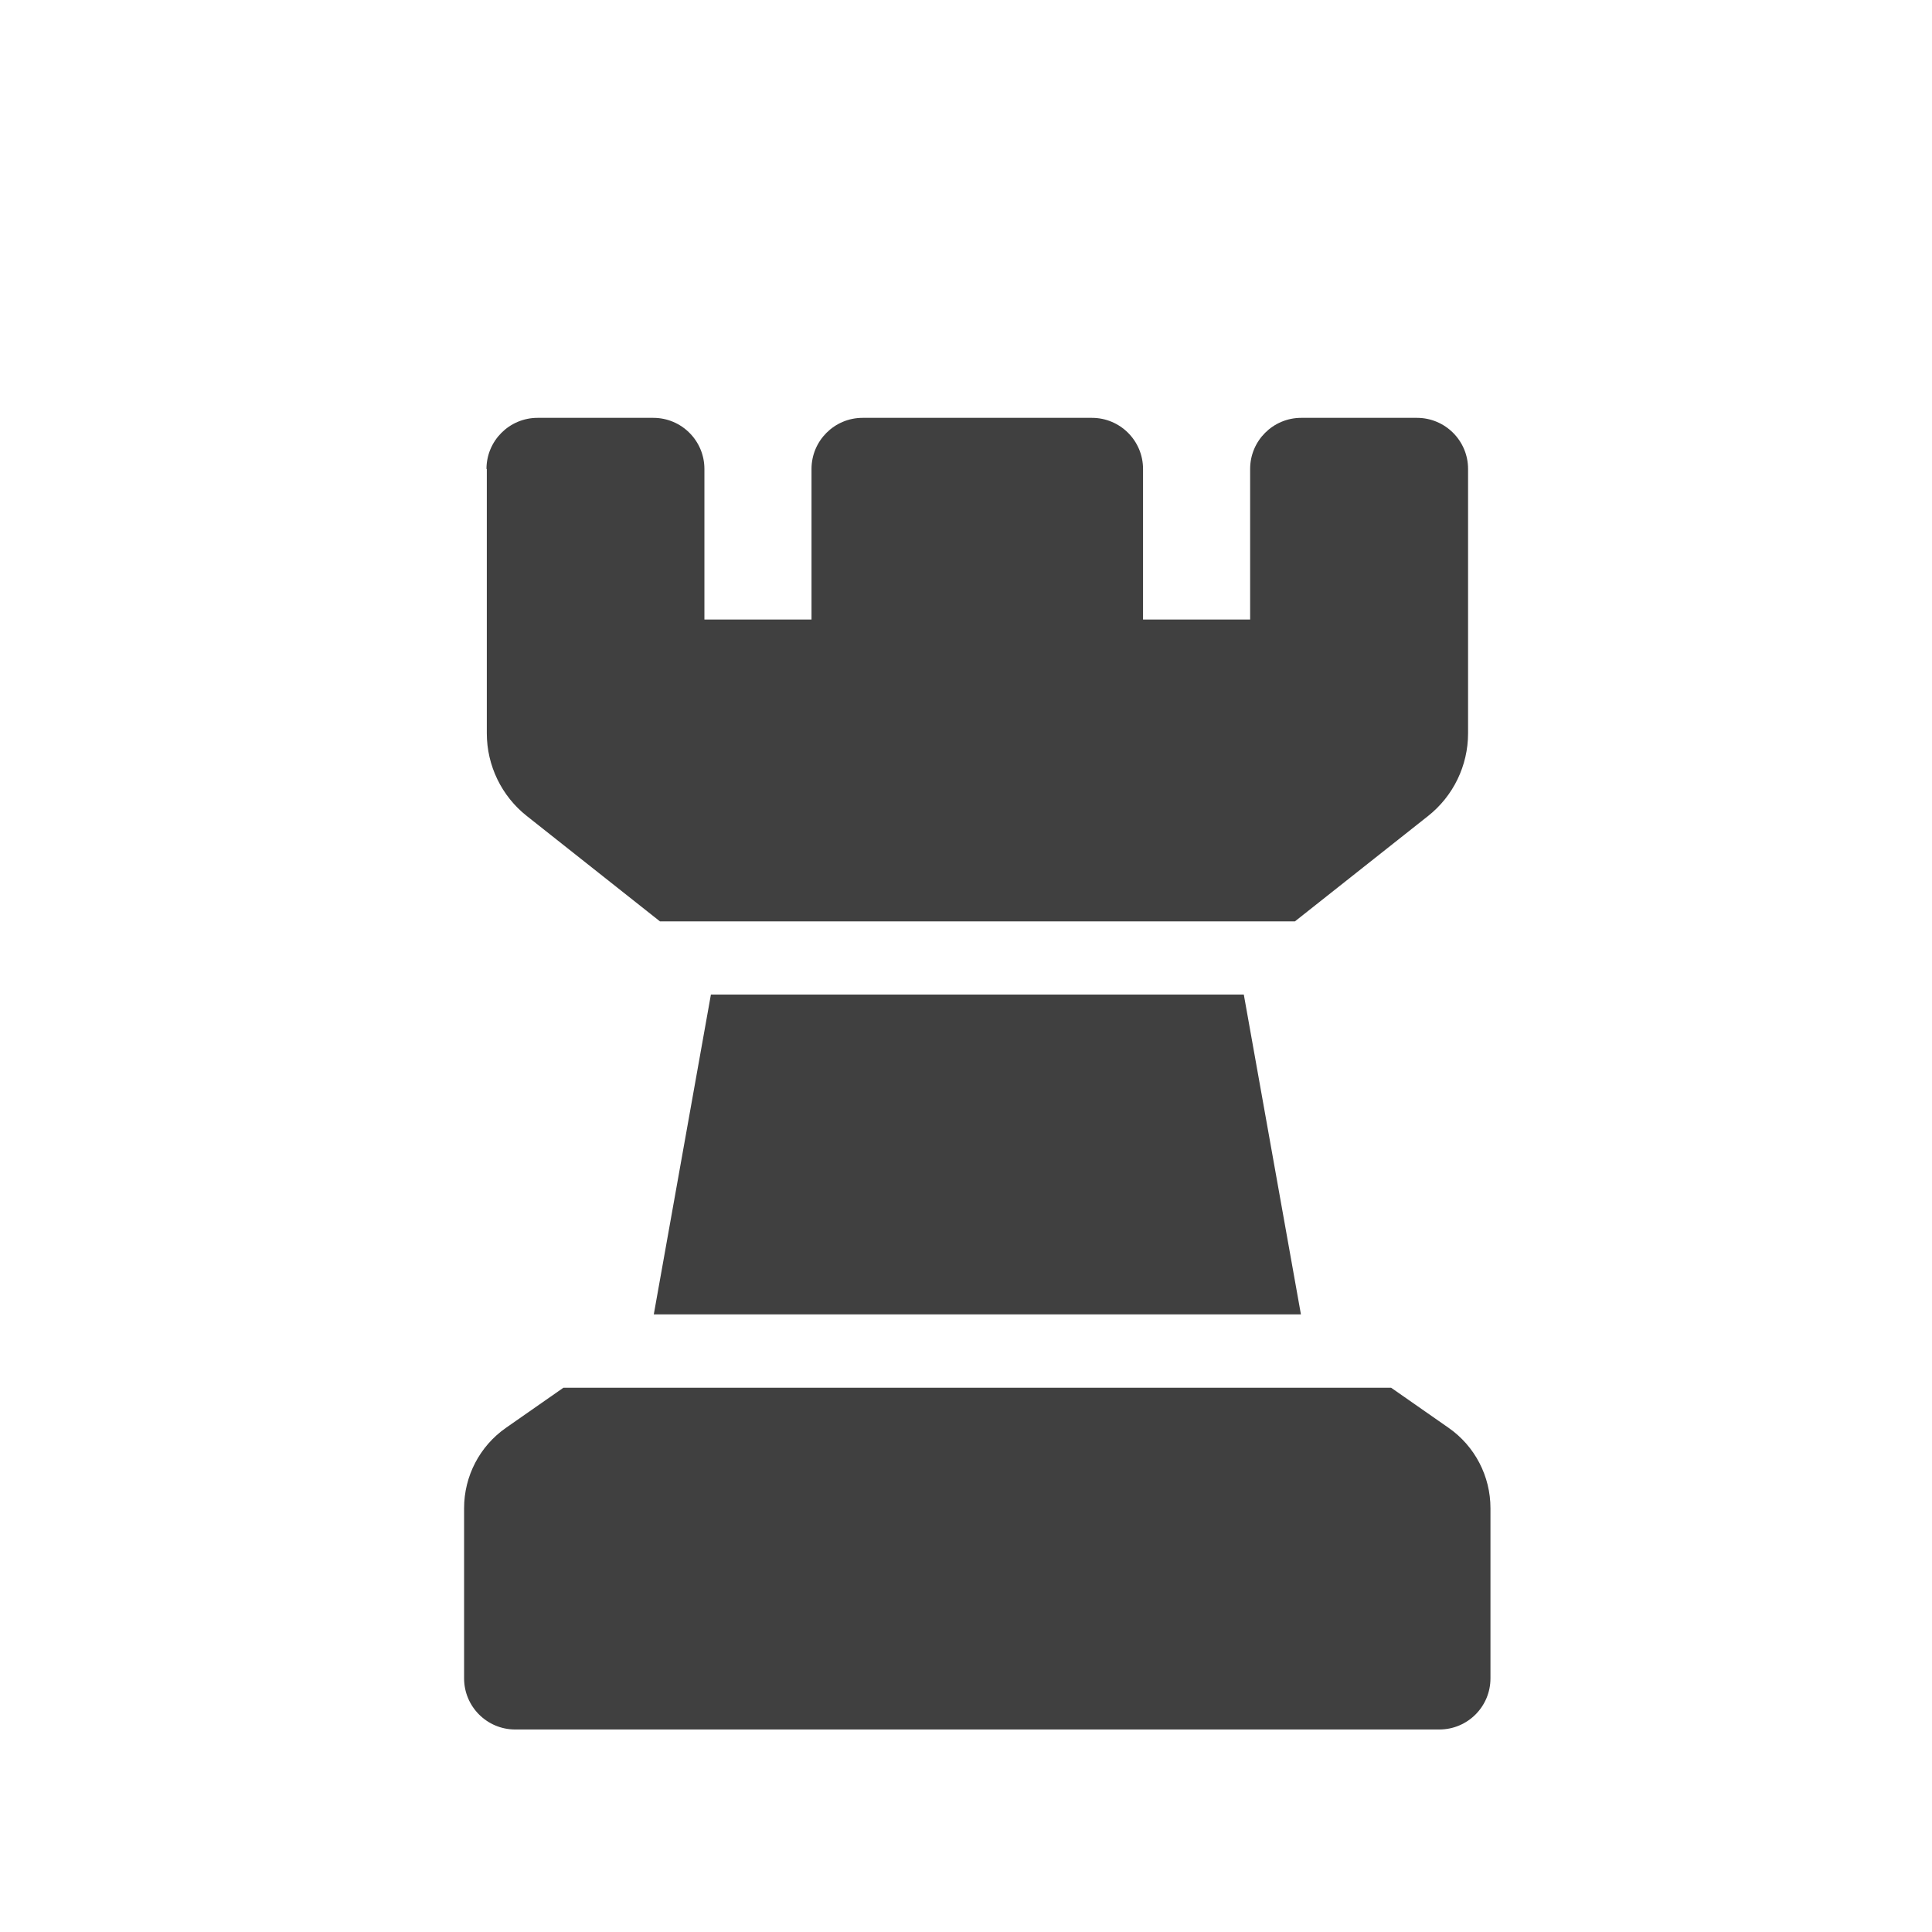 <?xml version="1.0" encoding="UTF-8"?>
<svg width="11.906mm" height="11.906mm" version="1.1" viewBox="0 0 11.906 11.906" xmlns="http://www.w3.org/2000/svg" xmlns:cc="http://creativecommons.org/ns#" xmlns:dc="http://purl.org/dc/elements/1.1/" xmlns:rdf="http://www.w3.org/1999/02/22-rdf-syntax-ns#">
 <g transform="translate(-2234.9 407.9)">
  <rect x="1353.8" y="-115.3" width="266.7" height="266.7" ry="1.373" fill-opacity="0"/>
  <path d="m2237.9-405.01v1.629c0 0.199 0.091 0.387 0.247 0.51l0.82 0.649h3.913l0.82-0.649c0.156-0.123 0.247-0.311 0.247-0.51v-1.629c0-0.174-0.141-0.315-0.315-0.315h-0.713c-0.174 2e-5 -0.315 0.141-0.315 0.315v0.928h-0.66v-0.928c0-0.174-0.141-0.315-0.315-0.315h-1.413c-0.174 2e-5 -0.315 0.141-0.315 0.315v0.928h-0.66v-0.928c0-0.174-0.141-0.315-0.315-0.315h-0.713c-0.174-1e-5 -0.315 0.141-0.315 0.315zm1.381 3.239-0.352 1.971h3.988l-0.352-1.971zm-0.909 2.423-0.354 0.247c-0.162 0.113-0.258 0.298-0.258 0.495v1.049c0 0.174 0.141 0.315 0.315 0.315h5.695c0.174-2e-5 0.315-0.141 0.315-0.315v-1.049c0-0.197-0.096-0.382-0.258-0.495l-0.354-0.247z" fill="#404040"/>
 </g>
</svg>
